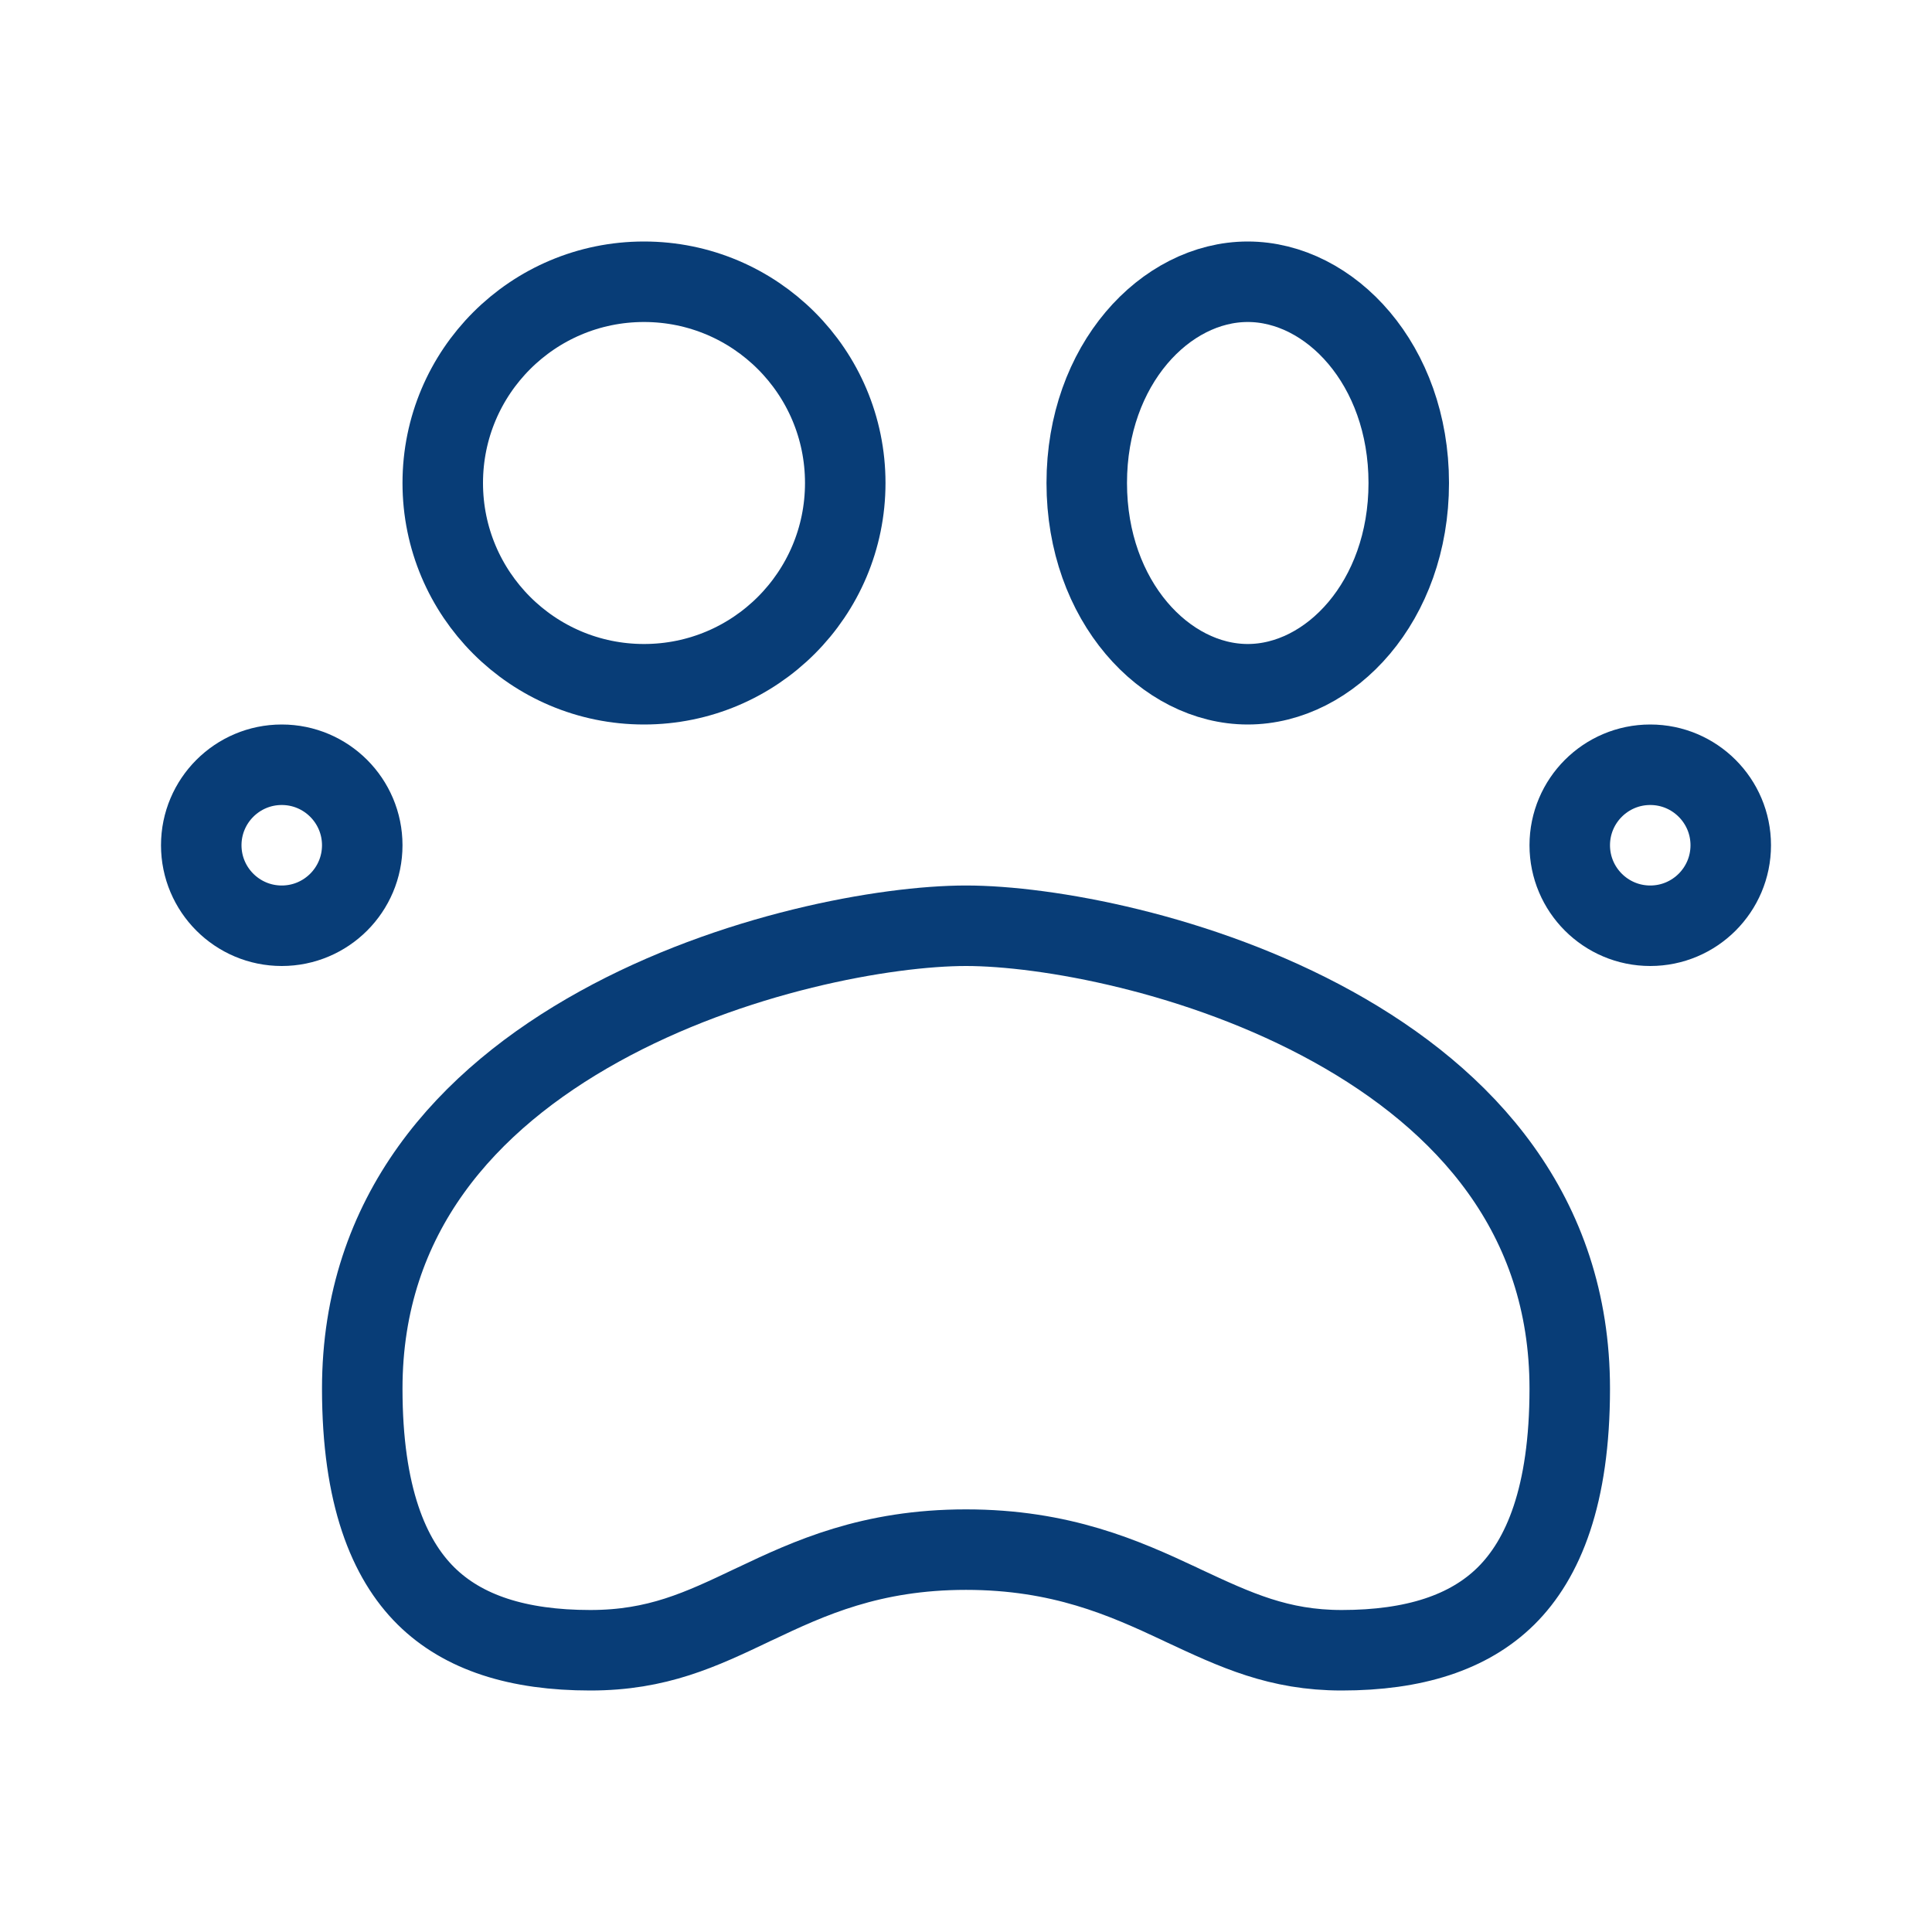 <svg viewBox="0 0 24 24" fill="none" xmlns="http://www.w3.org/2000/svg">
<path d="M10.5 6C10.5 7.381 9.381 8.5 8 8.5C6.619 8.5 5.5 7.381 5.5 6C5.5 4.619 6.619 3.5 8 3.5C9.381 3.5 10.5 4.619 10.5 6Z" stroke="#083D77"/>
<path d="M4.5 10.5C4.5 11.052 4.052 11.5 3.5 11.5C2.948 11.5 2.5 11.052 2.5 10.5C2.5 9.948 2.948 9.5 3.5 9.5C4.052 9.5 4.5 9.948 4.5 10.5Z" stroke="#083D77"/>
<path d="M17.5 6C17.5 7.47 16.523 8.5 15.5 8.5C14.477 8.5 13.5 7.47 13.5 6C13.5 4.53 14.477 3.5 15.5 3.5C16.523 3.5 17.5 4.53 17.5 6Z" stroke="#083D77"/>
<path d="M21.5 10.5C21.5 11.052 21.052 11.5 20.5 11.5C19.948 11.5 19.5 11.052 19.5 10.5C19.5 9.948 19.948 9.5 20.5 9.5C21.052 9.5 21.5 9.948 21.5 10.5Z" stroke="#083D77"/>
<path d="M16.667 20.5C15.885 20.5 15.353 20.251 14.7 19.946C14.684 19.938 14.667 19.93 14.65 19.922C13.967 19.602 13.181 19.25 12 19.25C10.817 19.25 10.052 19.604 9.38 19.923C9.37 19.928 9.36 19.933 9.35 19.937C8.705 20.244 8.167 20.5 7.333 20.5C6.436 20.5 5.754 20.283 5.291 19.825C4.829 19.367 4.5 18.581 4.5 17.25C4.5 15.084 5.802 13.661 7.442 12.753C9.094 11.838 11.01 11.5 12 11.5C12.99 11.5 14.905 11.838 16.558 12.753C18.198 13.661 19.5 15.084 19.5 17.25C19.5 18.581 19.171 19.367 18.709 19.825C18.246 20.283 17.564 20.5 16.667 20.5Z" stroke="#083D77"/>
</svg>
